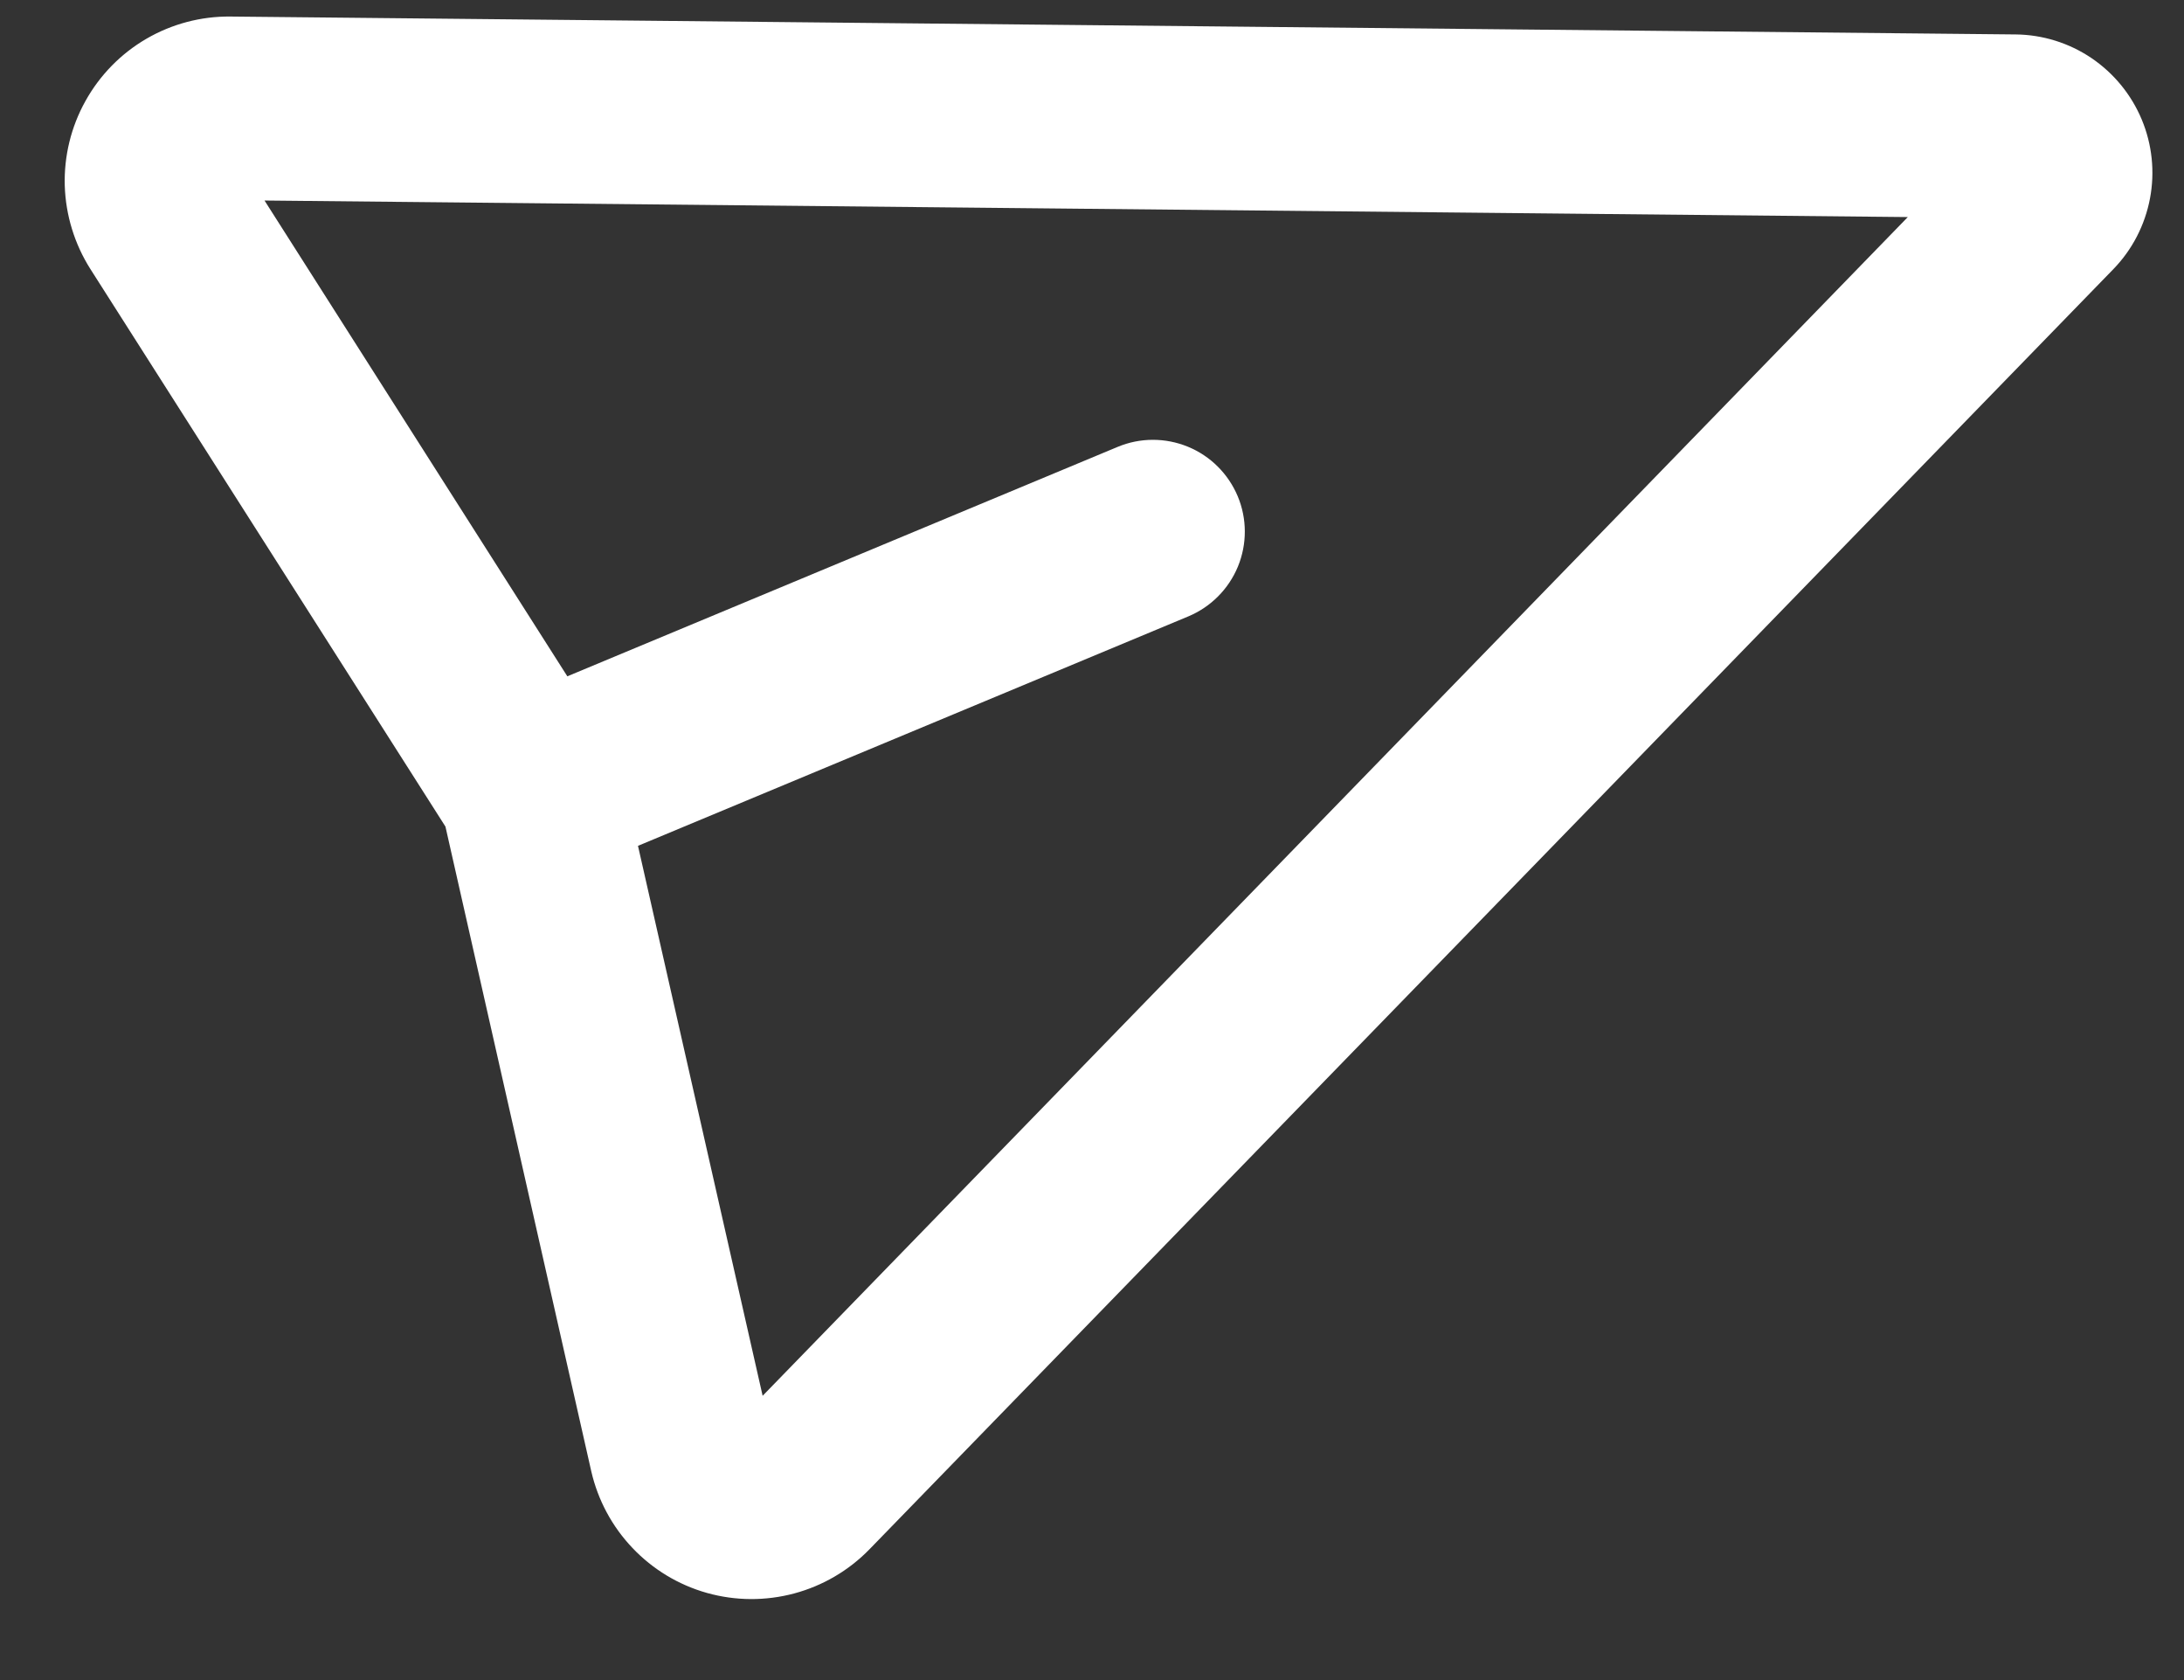 <svg width="26" height="20" viewBox="0 0 26 20" fill="none" xmlns="http://www.w3.org/2000/svg">
<rect x="0" y="0" width="26" height="20" fill="#333333" stroke="none"/>
<path d="M5.303 9.84L1.075 3.201C0.887 2.904 0.782 2.561 0.771 2.21C0.761 1.858 0.846 1.51 1.017 1.203C1.188 0.895 1.438 0.639 1.742 0.462C2.046 0.285 2.393 0.193 2.744 0.197L23.995 0.41C24.317 0.413 24.631 0.511 24.898 0.691C25.165 0.872 25.373 1.126 25.497 1.423C25.621 1.72 25.655 2.047 25.595 2.363C25.535 2.68 25.384 2.972 25.16 3.203L10.348 18.446C10.103 18.697 9.794 18.878 9.454 18.969C9.114 19.06 8.756 19.058 8.417 18.963C8.079 18.868 7.772 18.683 7.53 18.428C7.287 18.173 7.118 17.858 7.039 17.515L5.303 9.84ZM3.149 2.387L6.754 8.051L13.305 5.32C13.573 5.208 13.874 5.208 14.142 5.318C14.41 5.428 14.623 5.641 14.735 5.908C14.847 6.176 14.847 6.477 14.737 6.745C14.626 7.013 14.414 7.226 14.146 7.338L7.595 10.069L9.079 16.616L22.712 2.584L3.149 2.387Z" fill="white"/>
</svg>
